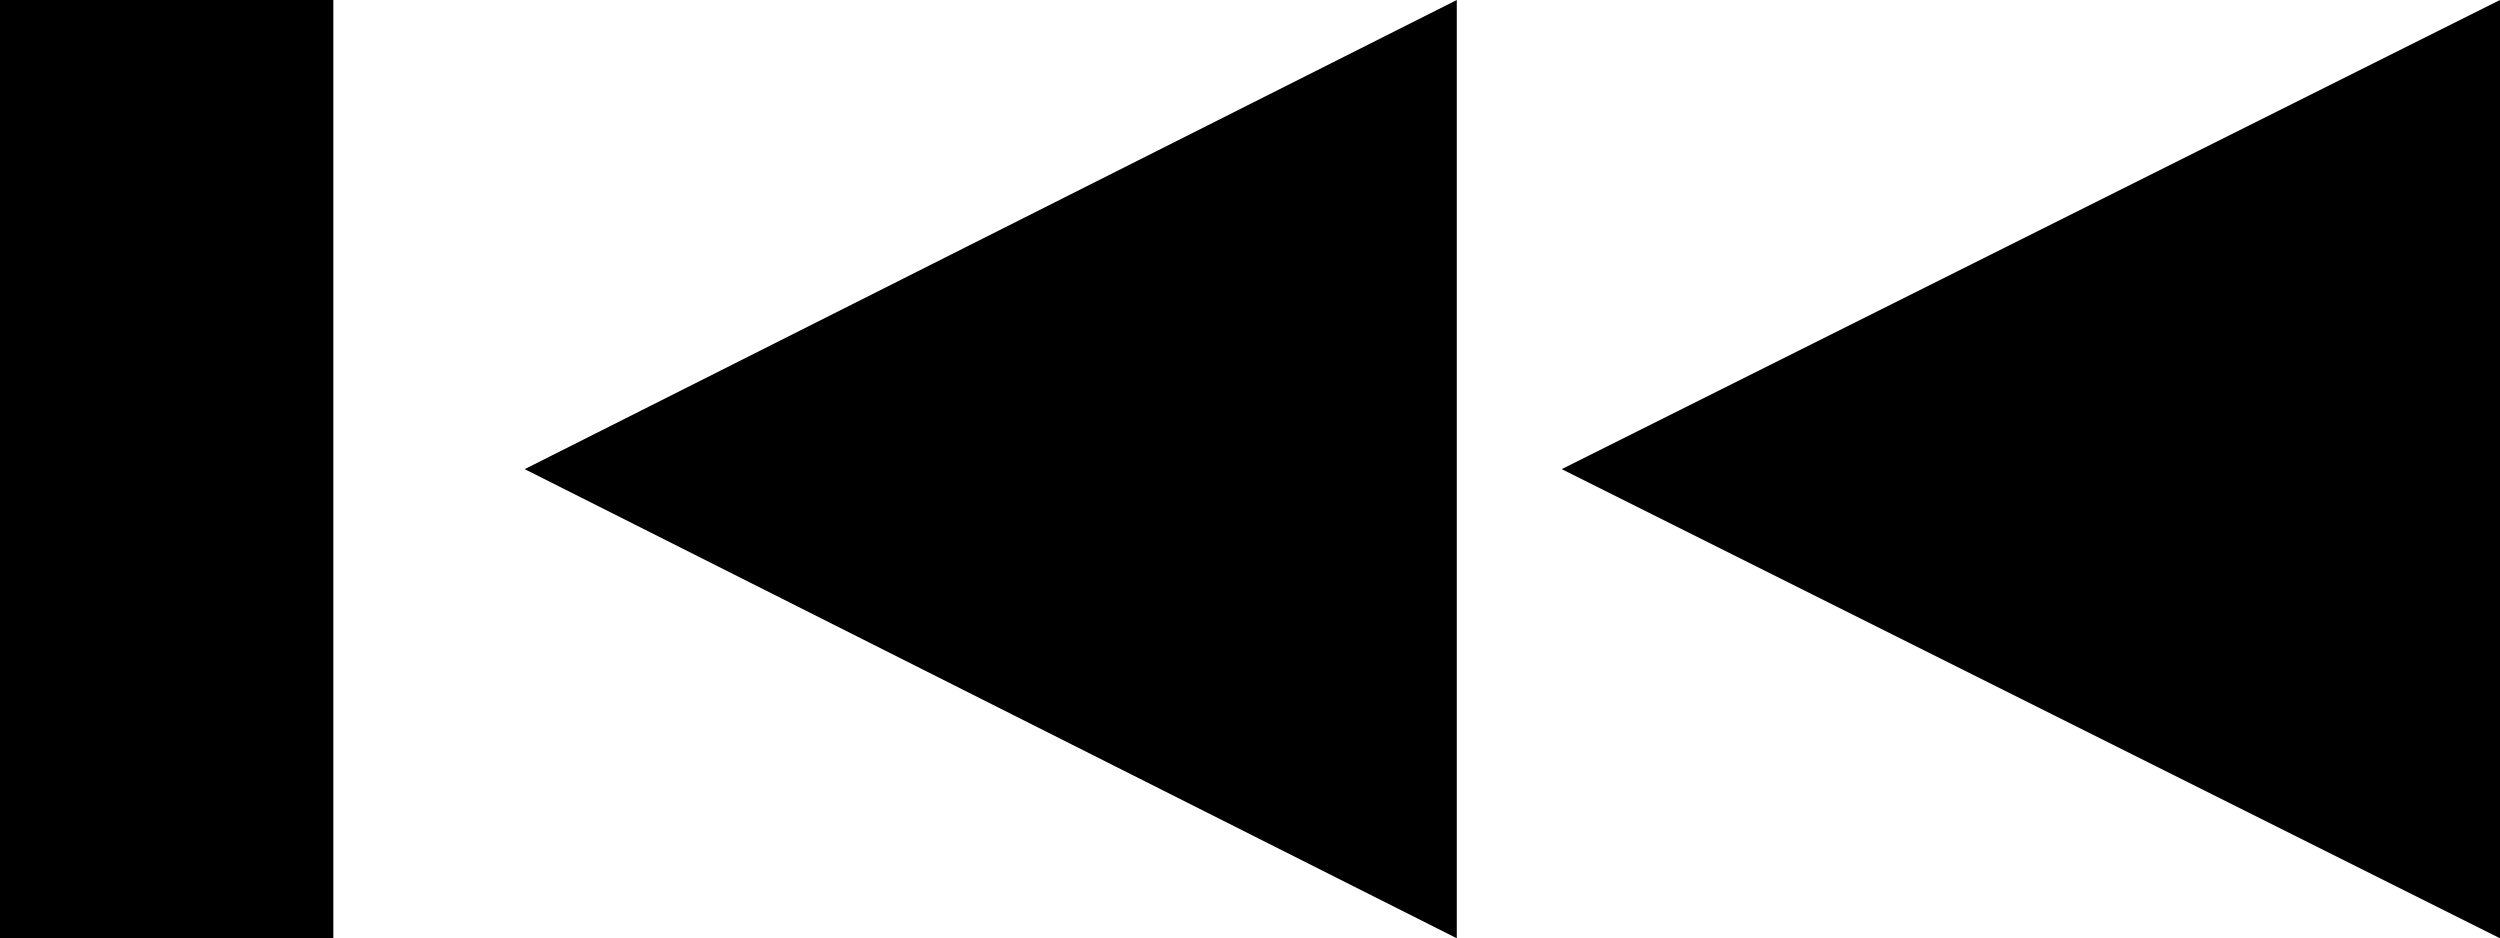 <svg width="405" height="152" xmlns="http://www.w3.org/2000/svg" xmlns:xlink="http://www.w3.org/1999/xlink" overflow="hidden"><defs><clipPath id="clip0"><rect x="193" y="284" width="405" height="152"/></clipPath></defs><g clip-path="url(#clip0)" transform="translate(-193 -284)"><path d="M598 436 446 360 598 284Z" fill-rule="evenodd"/><rect x="193" y="284" width="54" height="152"/><path d="M429 436 278 360 429 284Z" fill-rule="evenodd"/></g></svg>